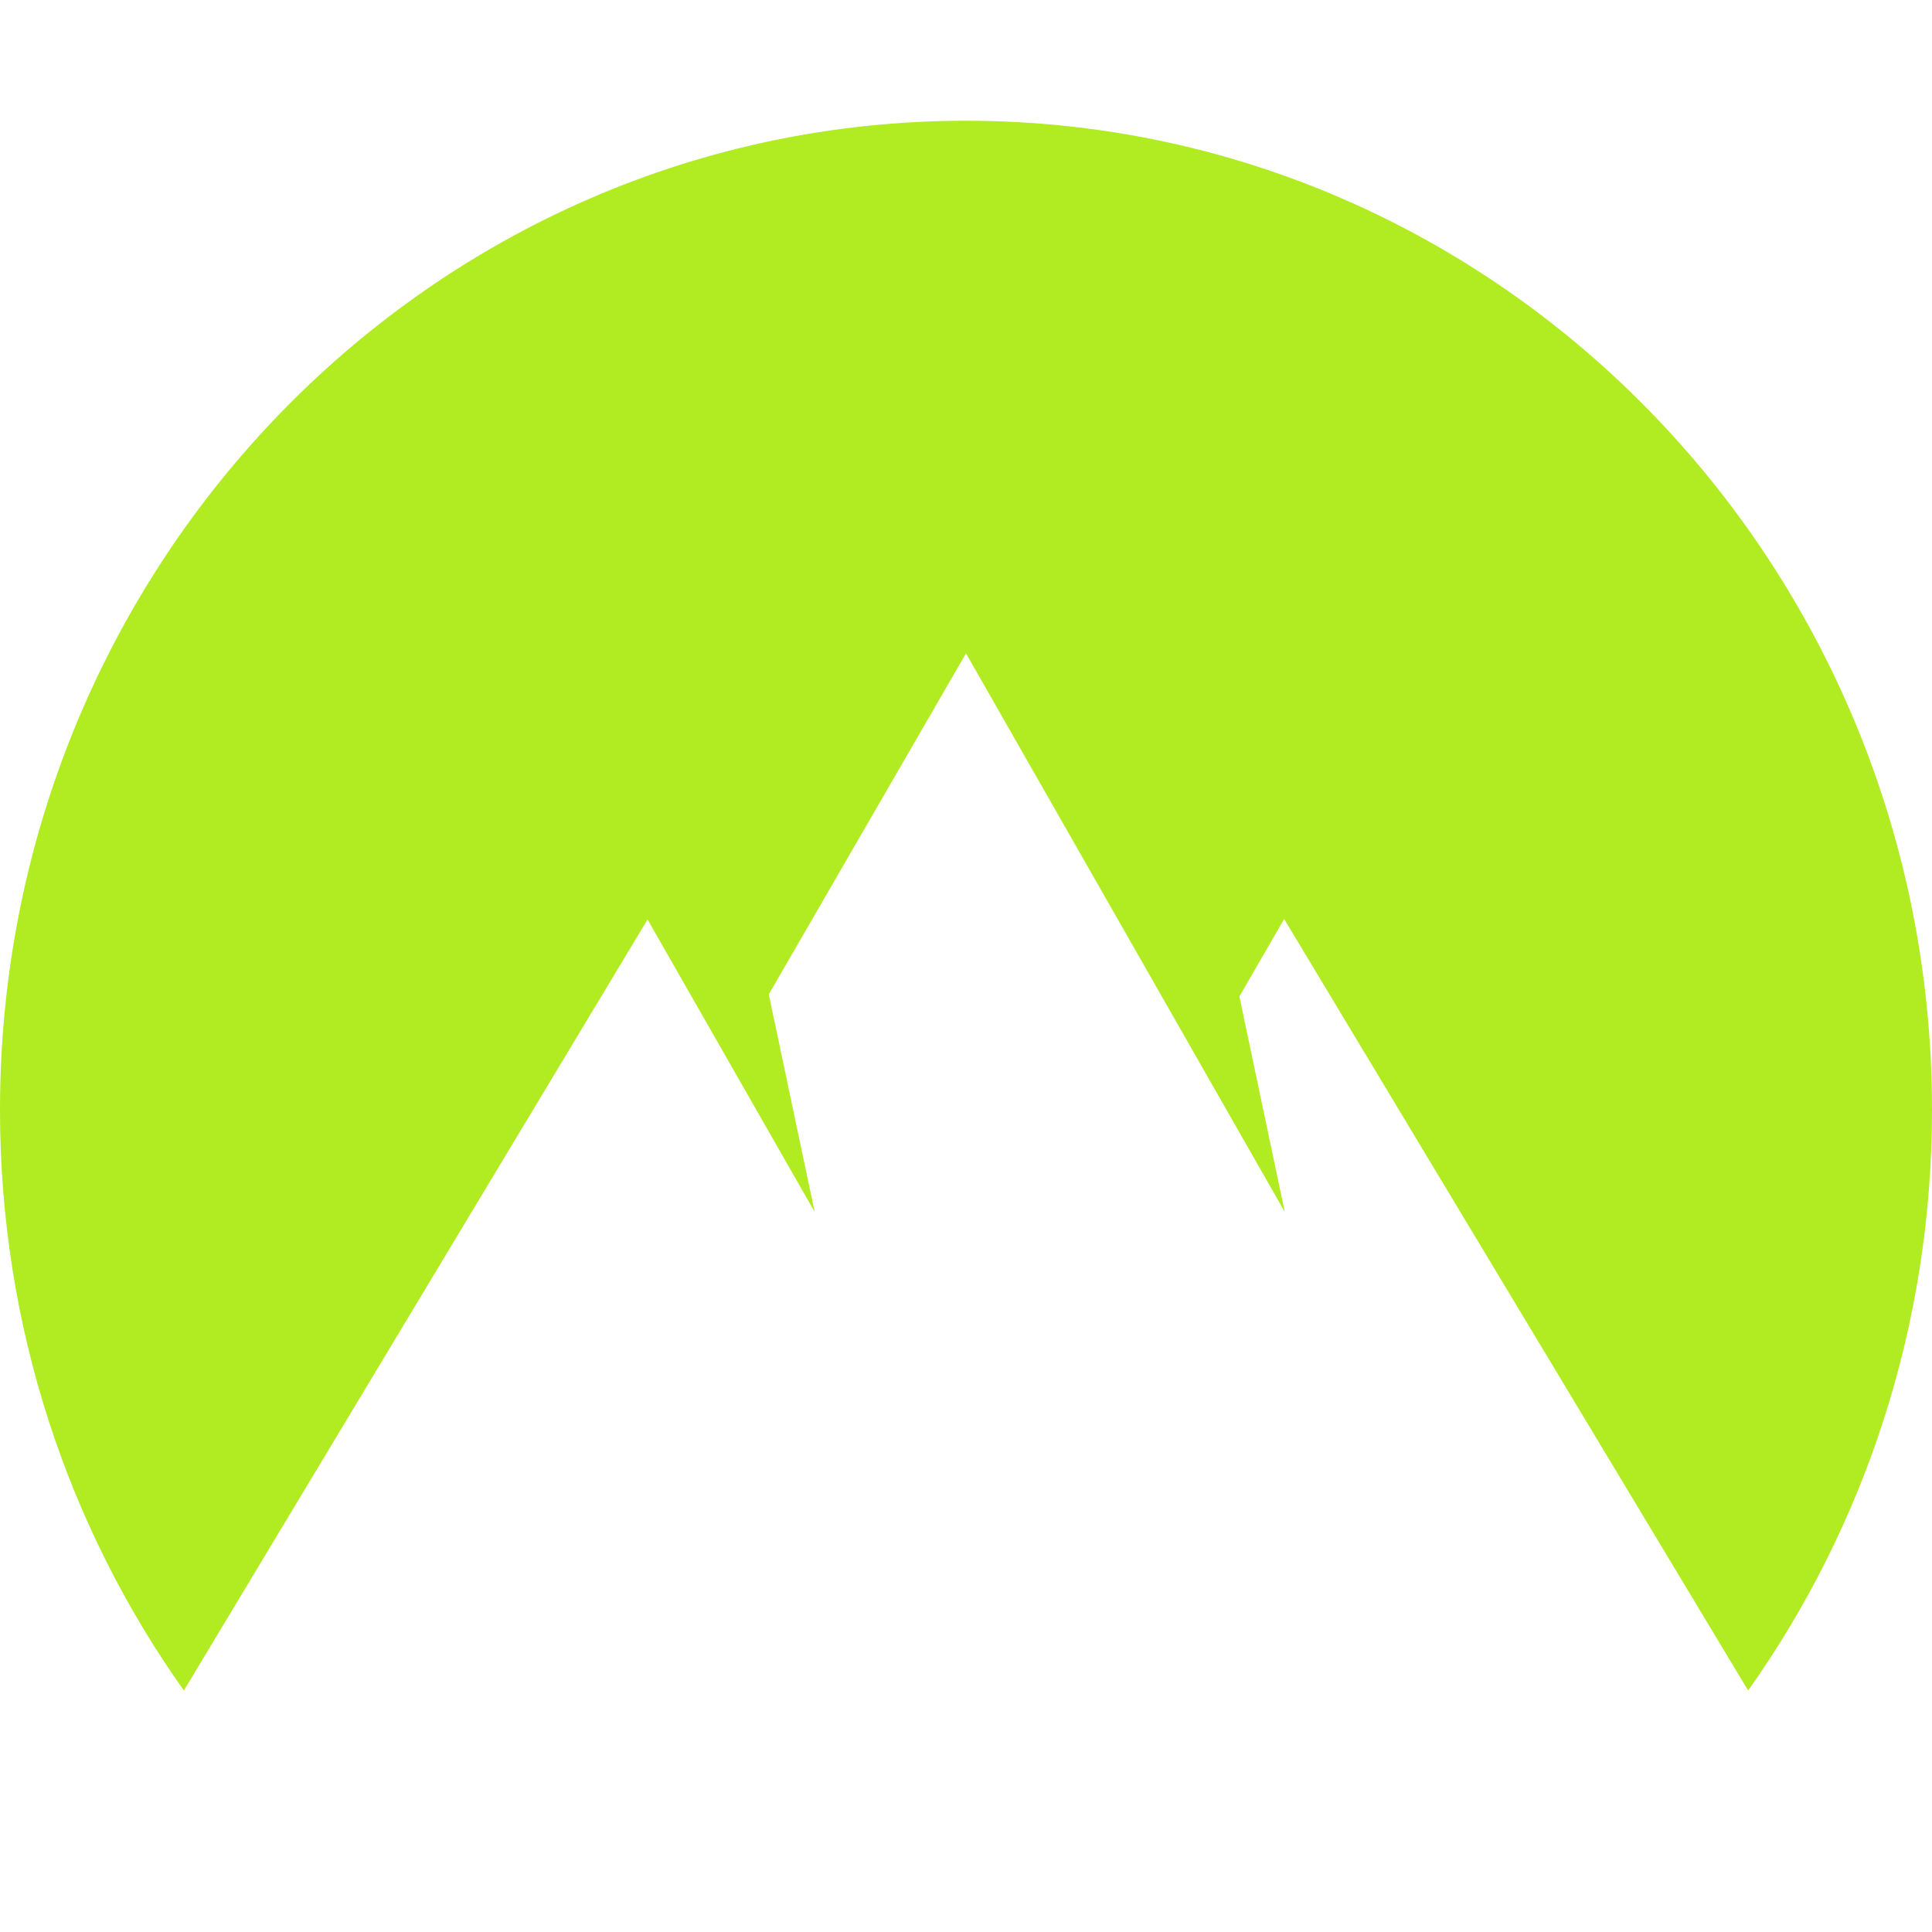 <svg width="24" height="24" viewBox="0 0 24 24" fill="none" xmlns="http://www.w3.org/2000/svg">
<path fill-rule="evenodd" clip-rule="evenodd" d="M2.284 21C0.847 18.974 0 16.482 0 13.787C0 7.001 5.373 1.5 12 1.5C18.627 1.5 24 7.001 24 13.787C24 16.482 23.153 18.974 21.716 21L15.952 11.416L15.396 12.379L15.96 15.055L12 8.116L9.55 12.352L10.12 15.055L8.044 11.422L2.284 21Z" fill="#B1EB21"/>
</svg>
